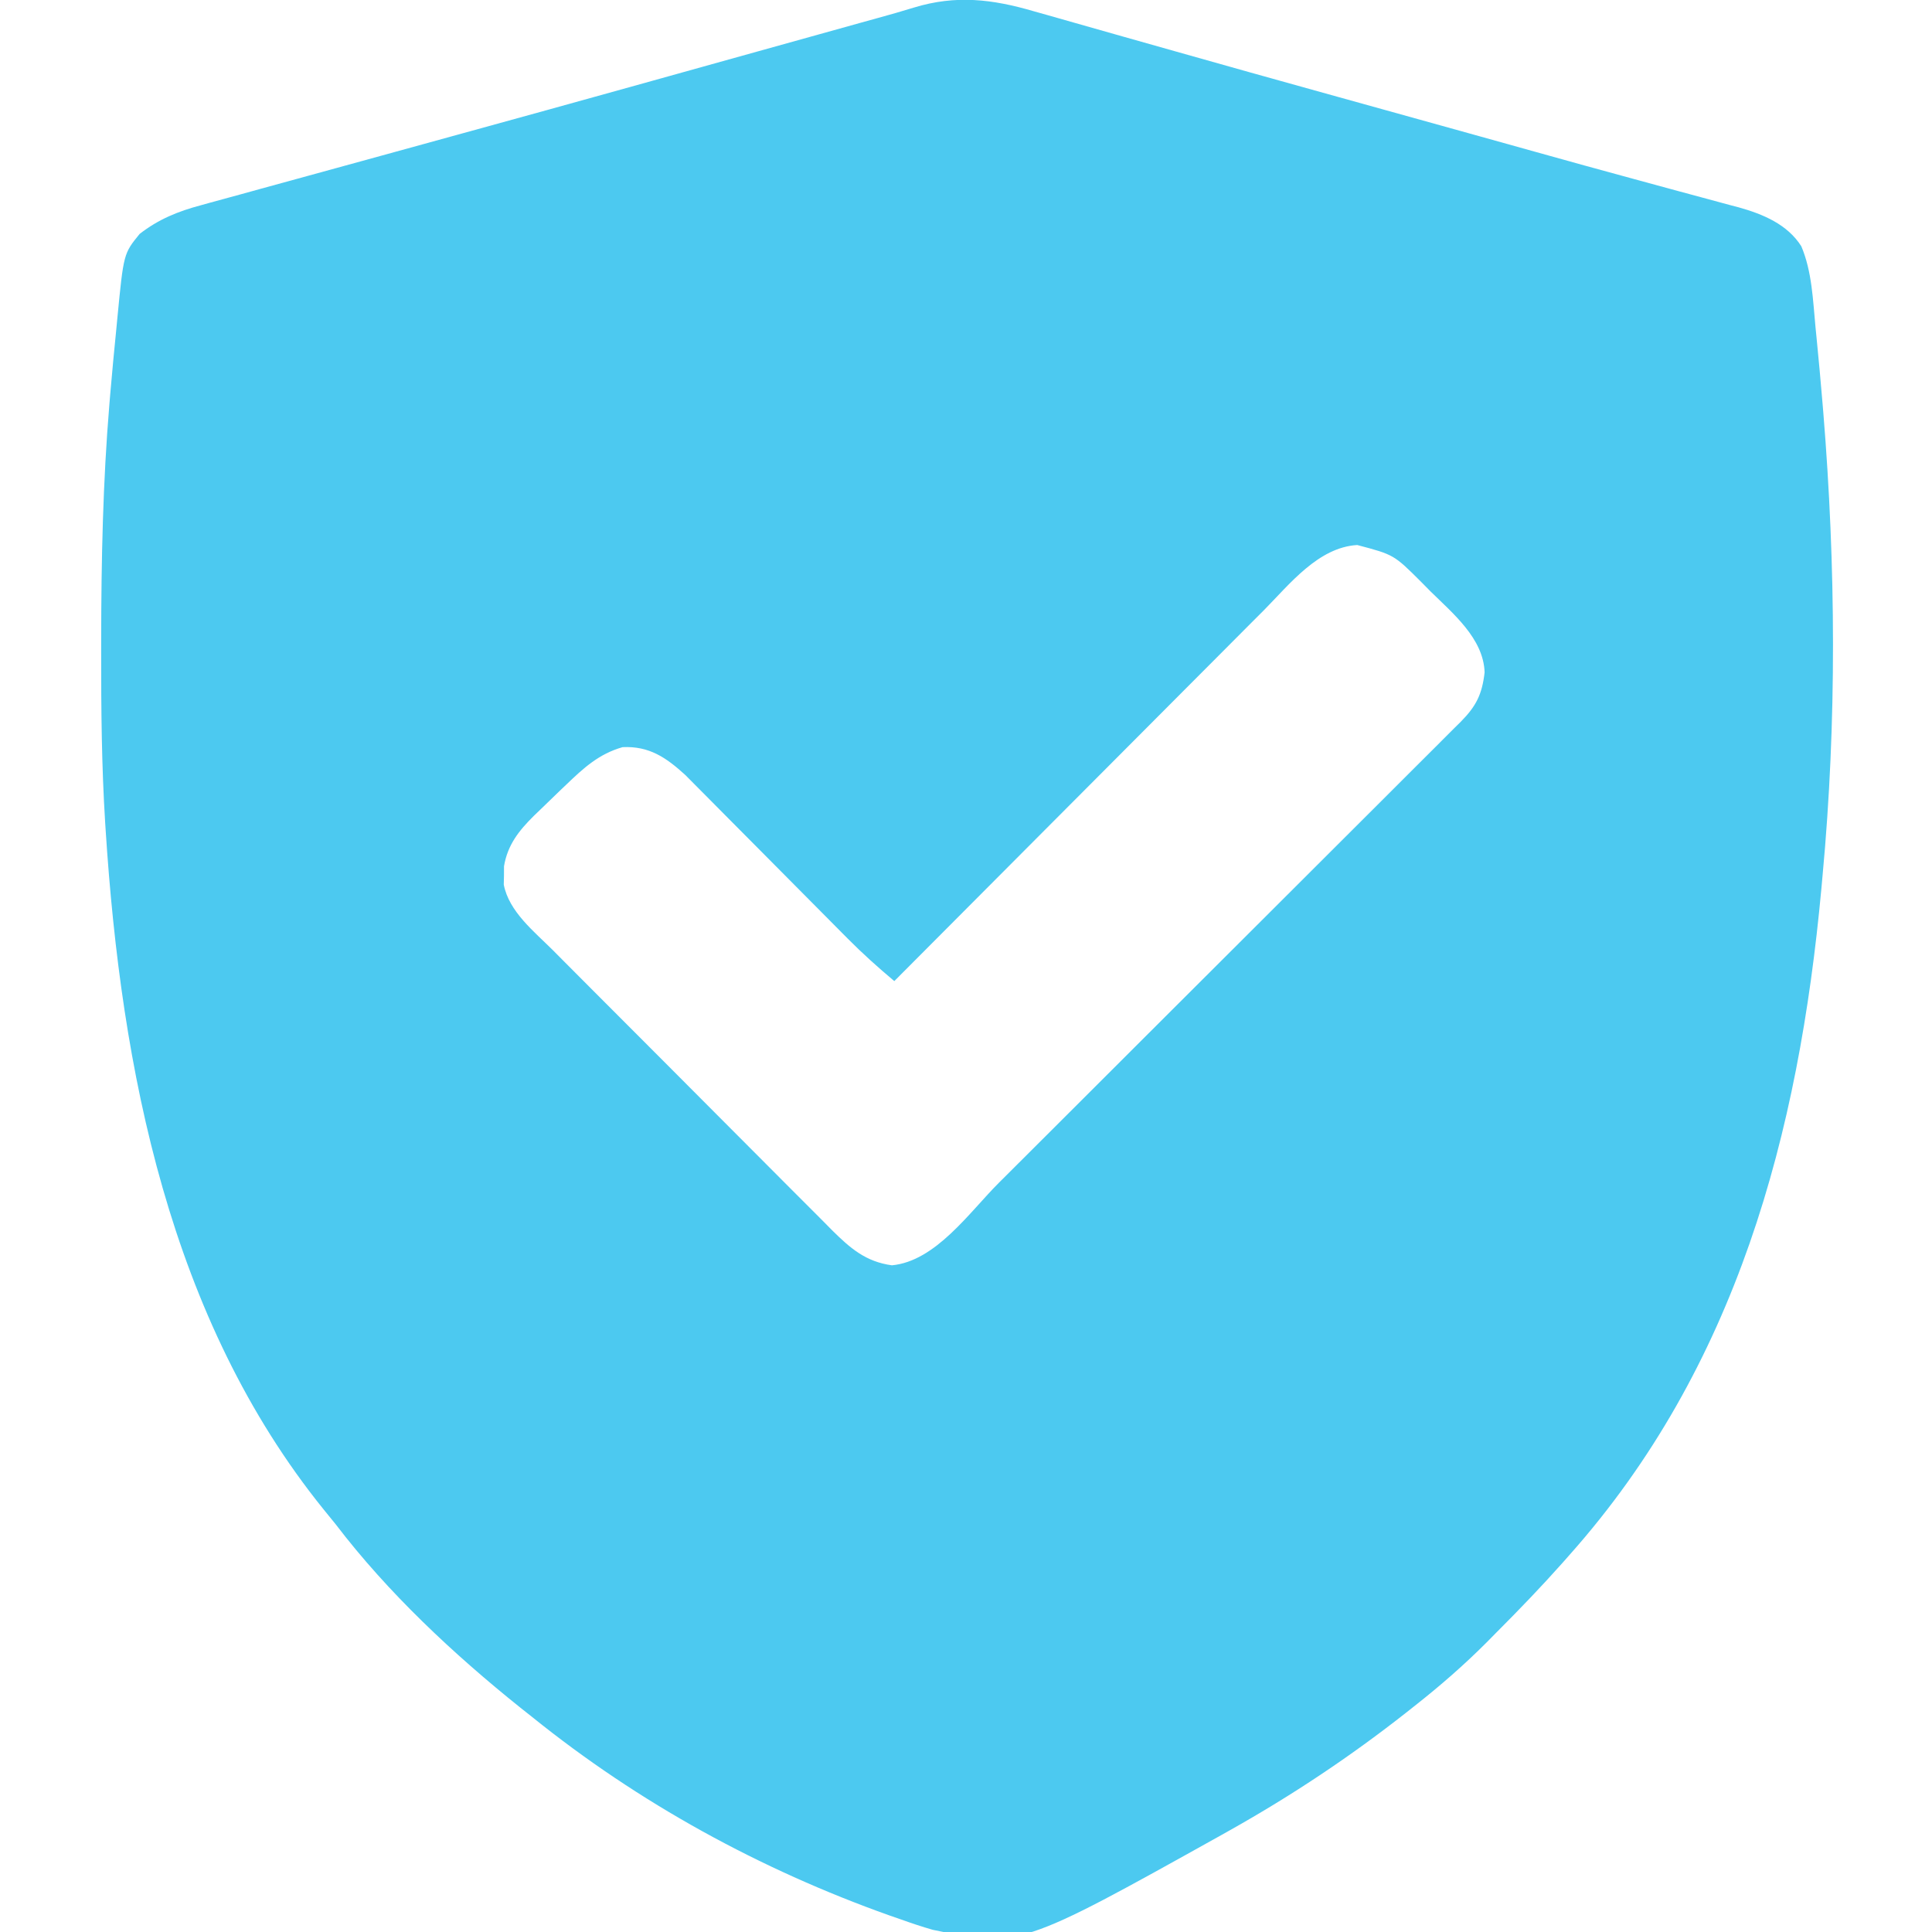 <?xml version="1.0" encoding="UTF-8"?>
<svg version="1.1" xmlns="http://www.w3.org/2000/svg" width="512" height="512">
<path d="M0 0 C1.742 0.489 1.742 0.489 3.52 0.988 C6.069 1.705 8.616 2.428 11.16 3.161 C15.313 4.357 19.472 5.531 23.631 6.702 C28.244 8.001 32.856 9.303 37.466 10.611 C50.757 14.383 64.063 18.098 77.375 21.797 C78.425 22.089 79.475 22.38 80.557 22.681 C84.827 23.868 89.097 25.054 93.366 26.24 C100.592 28.246 107.816 30.256 115.04 32.267 C116.026 32.541 117.012 32.816 118.028 33.098 C122.915 34.459 127.803 35.822 132.689 37.189 C141.516 39.656 150.346 42.108 159.194 44.499 C163.171 45.575 167.146 46.66 171.12 47.747 C172.992 48.255 174.864 48.759 176.739 49.258 C179.325 49.947 181.907 50.652 184.489 51.36 C185.238 51.555 185.988 51.75 186.76 51.951 C193.177 53.74 199.714 56.456 203.387 62.281 C206.219 68.955 206.466 76.553 207.145 83.699 C207.226 84.514 207.308 85.329 207.391 86.169 C207.986 92.112 208.521 98.06 209.02 104.012 C209.082 104.761 209.145 105.51 209.21 106.282 C212.532 146.868 212.81 188.461 209.02 229.012 C208.918 230.146 208.816 231.28 208.711 232.448 C202.7 297.56 186.233 359.265 142.02 409.012 C141.372 409.745 140.725 410.478 140.059 411.234 C134.444 417.543 128.614 423.6 122.645 429.574 C121.776 430.455 120.907 431.336 120.012 432.244 C113.998 438.271 107.707 443.746 101.02 449.012 C100.288 449.592 99.555 450.173 98.801 450.771 C83.959 462.455 68.488 472.765 52.02 482.012 C50.849 482.671 50.849 482.671 49.654 483.344 C-3.846 513.167 -3.846 513.167 -26.79 508.432 C-29.627 507.619 -32.39 506.694 -35.168 505.699 C-36.19 505.345 -37.213 504.99 -38.266 504.625 C-72.495 492.453 -104.704 474.829 -132.98 452.012 C-133.991 451.212 -135.002 450.413 -136.043 449.59 C-153.783 435.378 -171.184 419.103 -184.98 401.012 C-186.049 399.691 -187.121 398.372 -188.195 397.055 C-229.037 346.508 -241.889 280.423 -245.98 217.012 C-246.024 216.34 -246.067 215.669 -246.112 214.977 C-247.048 200.012 -247.182 185.065 -247.168 170.074 C-247.167 168.846 -247.167 167.617 -247.166 166.351 C-247.138 145.515 -246.719 124.779 -244.98 104.012 C-244.879 102.795 -244.879 102.795 -244.775 101.554 C-244.268 95.597 -243.7 89.648 -243.105 83.699 C-243.03 82.909 -242.955 82.119 -242.878 81.304 C-241.223 64.218 -241.223 64.218 -236.98 59.012 C-232.013 55.129 -226.744 52.991 -220.707 51.394 C-219.914 51.173 -219.12 50.952 -218.303 50.724 C-215.669 49.992 -213.03 49.279 -210.391 48.566 C-208.491 48.043 -206.592 47.518 -204.693 46.992 C-200.614 45.866 -196.534 44.747 -192.452 43.635 C-185.991 41.874 -179.535 40.097 -173.08 38.316 C-166.334 36.457 -159.588 34.599 -152.841 32.747 C-136.671 28.309 -120.512 23.834 -104.359 19.332 C-103.246 19.022 -102.134 18.712 -100.987 18.392 C-95.496 16.862 -90.006 15.331 -84.516 13.799 C-75.233 11.21 -65.95 8.626 -56.665 6.042 C-53.117 5.054 -49.568 4.066 -46.02 3.077 C-44.43 2.635 -42.839 2.195 -41.248 1.757 C-38.081 0.885 -34.931 -0.004 -31.794 -0.979 C-20.664 -4.378 -11.025 -3.228 0 0 Z M60.992 158.699 C59.917 159.774 58.842 160.849 57.766 161.923 C54.87 164.819 51.982 167.724 49.097 170.63 C46.071 173.675 43.037 176.71 40.004 179.747 C34.272 185.489 28.547 191.238 22.825 196.991 C16.306 203.543 9.778 210.087 3.25 216.63 C-10.17 230.081 -23.579 243.543 -36.98 257.012 C-41.283 253.401 -45.405 249.706 -49.362 245.712 C-49.85 245.221 -50.339 244.729 -50.843 244.222 C-51.89 243.167 -52.937 242.111 -53.982 241.055 C-55.641 239.378 -57.303 237.706 -58.967 236.034 C-63.691 231.286 -68.409 226.532 -73.123 221.773 C-76.018 218.851 -78.919 215.933 -81.822 213.019 C-82.922 211.913 -84.019 210.806 -85.115 209.696 C-86.648 208.144 -88.188 206.597 -89.729 205.052 C-90.6 204.173 -91.472 203.294 -92.37 202.389 C-97.514 197.705 -101.957 194.697 -108.98 195.012 C-115.285 196.813 -119.314 200.528 -123.98 205.012 C-124.5 205.506 -125.02 206 -125.556 206.509 C-127.313 208.186 -129.055 209.878 -130.793 211.574 C-131.356 212.116 -131.92 212.658 -132.5 213.216 C-136.472 217.157 -139.452 220.887 -140.414 226.574 C-140.415 227.379 -140.417 228.183 -140.418 229.012 C-140.437 229.816 -140.457 230.62 -140.477 231.449 C-139.088 238.621 -132.408 243.881 -127.468 248.815 C-126.181 250.111 -126.181 250.111 -124.869 251.434 C-122.528 253.791 -120.182 256.143 -117.834 258.493 C-116.364 259.964 -114.897 261.436 -113.429 262.908 C-108.304 268.052 -103.174 273.191 -98.038 278.324 C-93.261 283.101 -88.495 287.888 -83.734 292.68 C-79.637 296.804 -75.532 300.92 -71.42 305.03 C-68.969 307.48 -66.521 309.934 -64.081 312.395 C-61.359 315.14 -58.621 317.869 -55.882 320.596 C-55.081 321.408 -54.28 322.22 -53.455 323.057 C-48.64 327.819 -44.534 331.397 -37.609 332.332 C-26.005 331.235 -17.099 318.285 -9.252 310.445 C-7.875 309.072 -6.498 307.7 -5.121 306.328 C-1.4 302.62 2.318 298.909 6.035 295.197 C8.358 292.876 10.682 290.556 13.006 288.237 C20.282 280.975 27.555 273.711 34.826 266.444 C43.213 258.061 51.607 249.685 60.006 241.315 C66.507 234.836 73.002 228.351 79.492 221.862 C83.366 217.989 87.243 214.118 91.125 210.254 C94.771 206.624 98.41 202.988 102.043 199.345 C103.378 198.01 104.716 196.677 106.056 195.346 C107.884 193.531 109.702 191.707 111.518 189.881 C112.318 189.093 112.318 189.093 113.134 188.289 C117.255 184.112 118.793 180.986 119.457 175.199 C119.165 166.215 111.046 159.576 105.082 153.699 C104.296 152.902 103.511 152.105 102.701 151.283 C95.418 144.014 95.418 144.014 85.707 141.449 C75.388 142.053 67.791 151.824 60.992 158.699 Z " fill="#4cc9f0" transform="translate(273.98,2.988)"/>
</svg>
